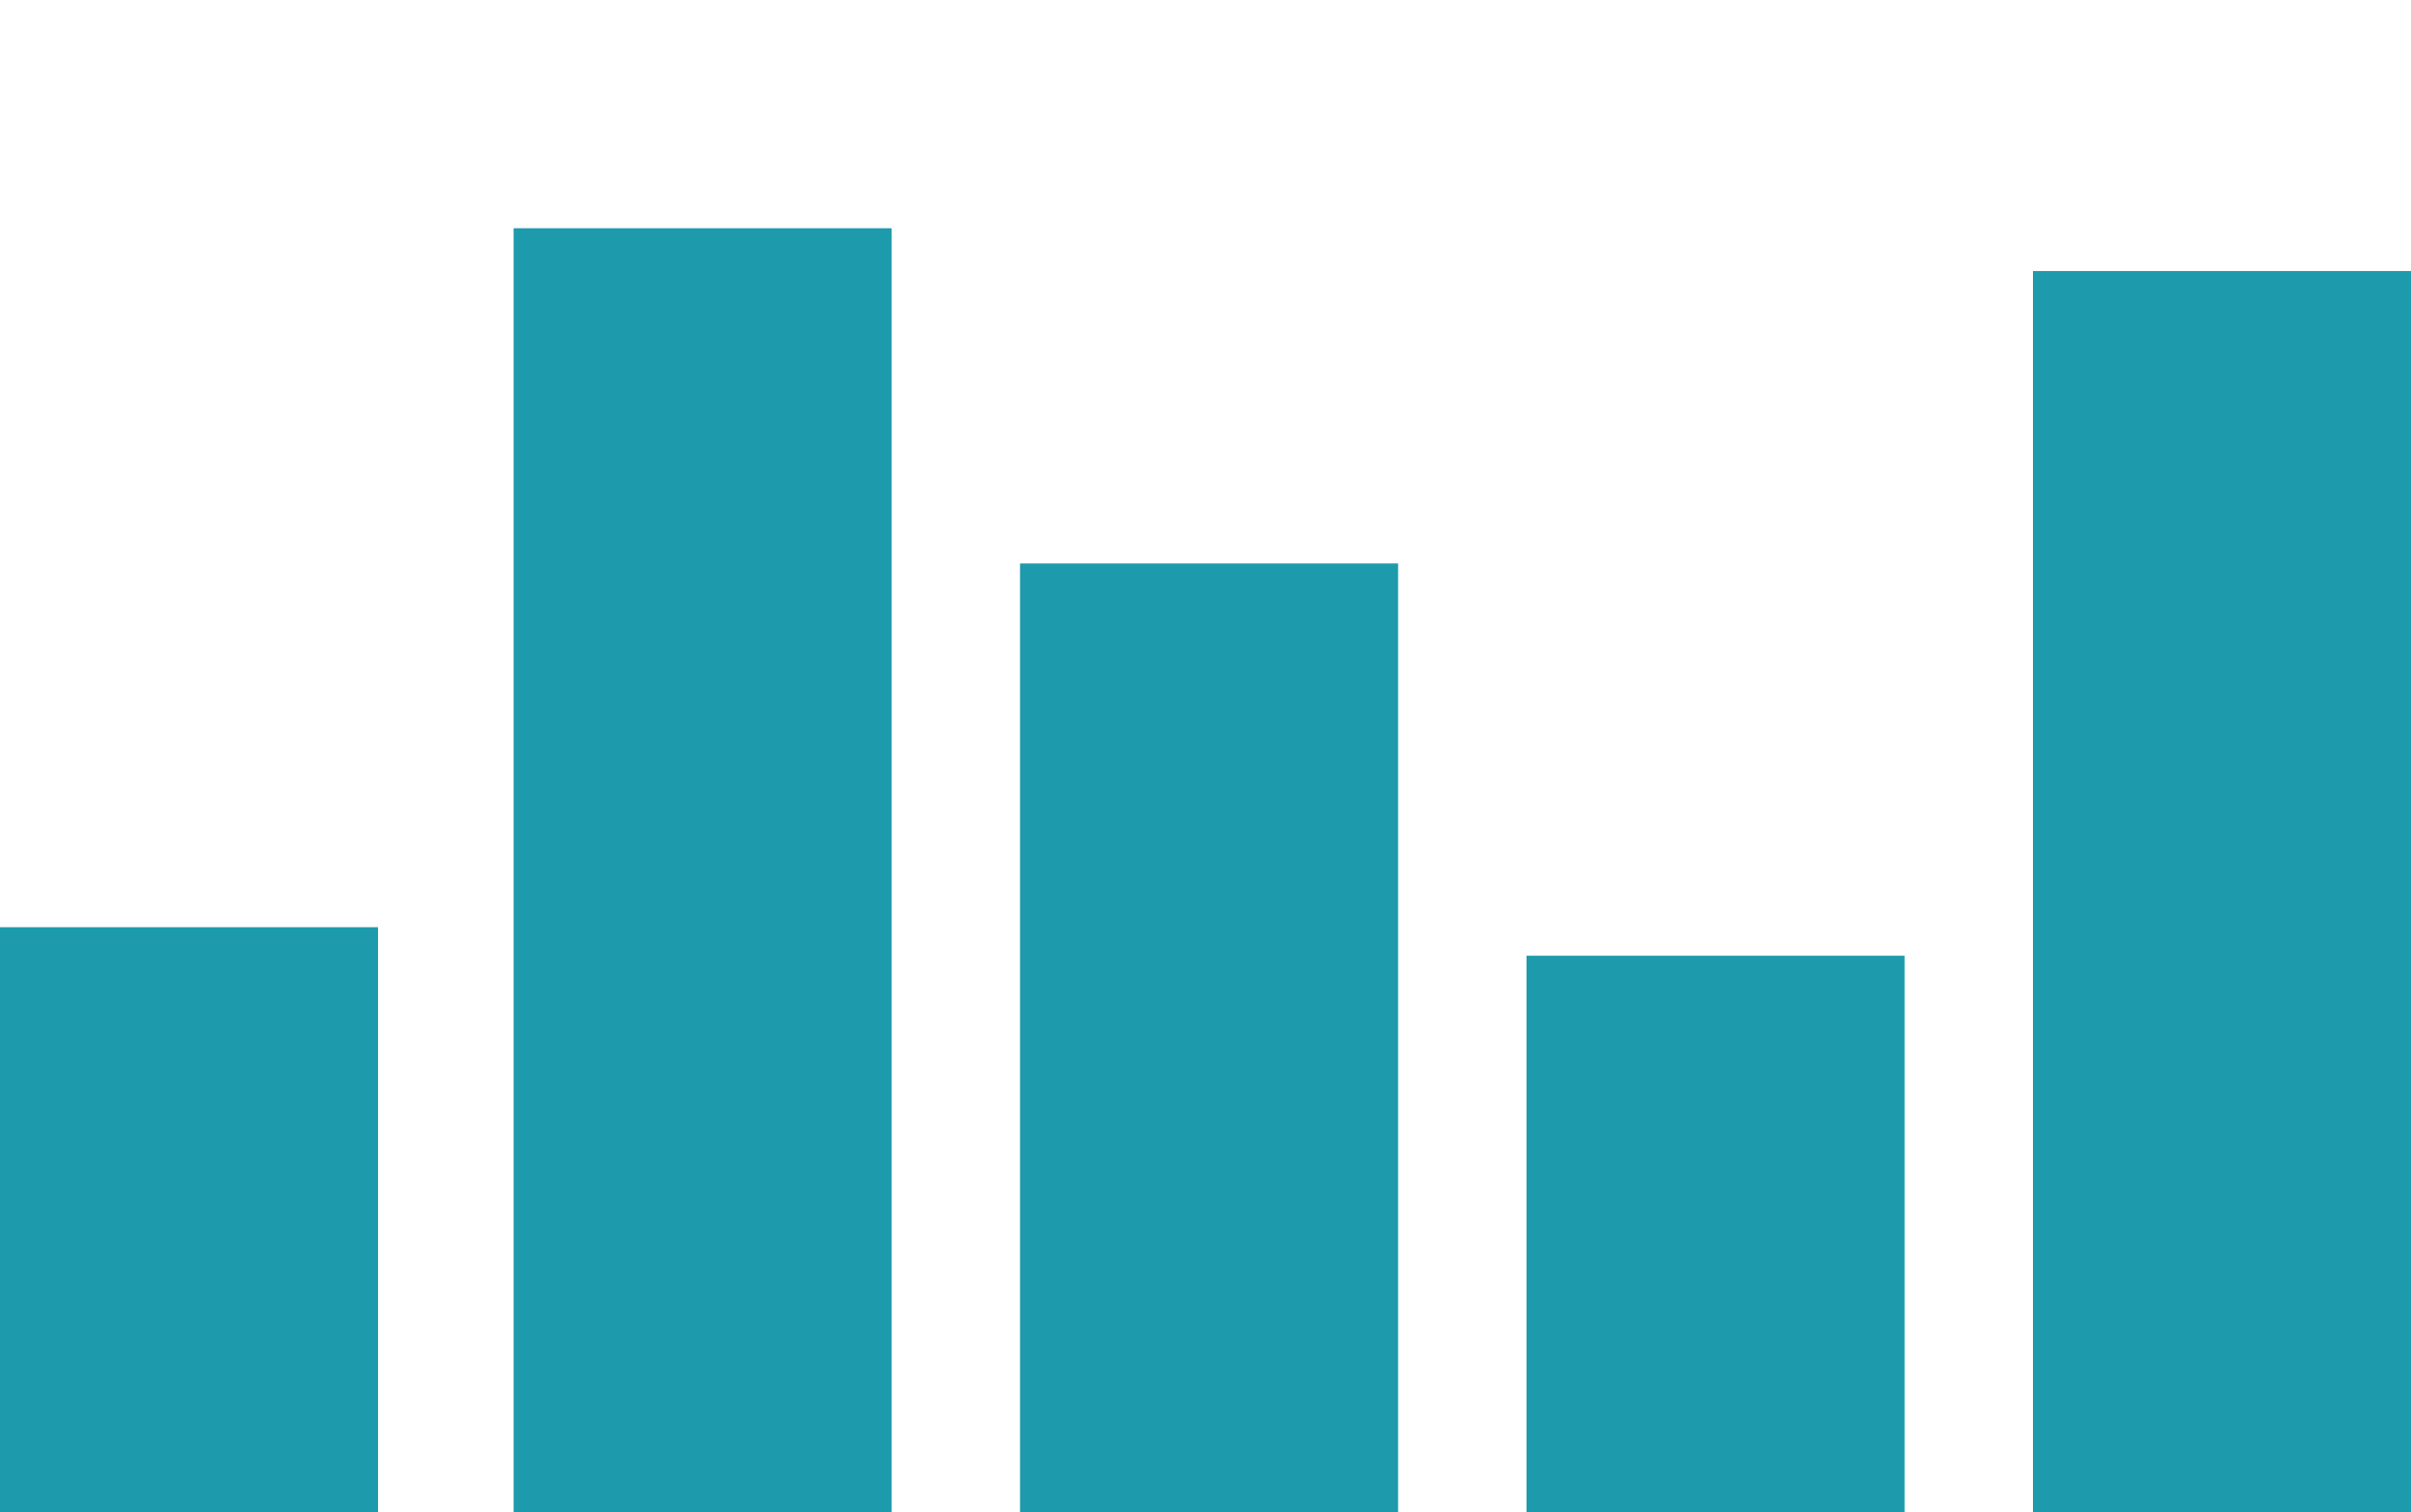 <?xml version="1.0"?>
<svg width="33.8" height="21.2" xmlns="http://www.w3.org/2000/svg" xmlns:svg="http://www.w3.org/2000/svg" enable-background="new 0 0 33.8 21.2" version="1.1">
 <g class="layer">
  <title>Layer 1</title>
  <g fill="#231F20" id="svg_1">
   <rect fill="#1d9bac" height="8.2" id="svg_2" width="5.3" y="13"/>
   <rect fill="#1d9bac" height="18" id="svg_3" width="5.3" x="7.2" y="3.2"/>
   <rect fill="#1d9bac" height="13.4" id="svg_4" width="5.3" x="14.3" y="7.9"/>
   <rect fill="#1d9bac" height="7.9" id="svg_5" width="5.3" x="21.4" y="13.4"/>
   <rect fill="#1d9bac" height="17.4" id="svg_6" width="5.3" x="28.5" y="3.8"/>
  </g>
 </g>
</svg>